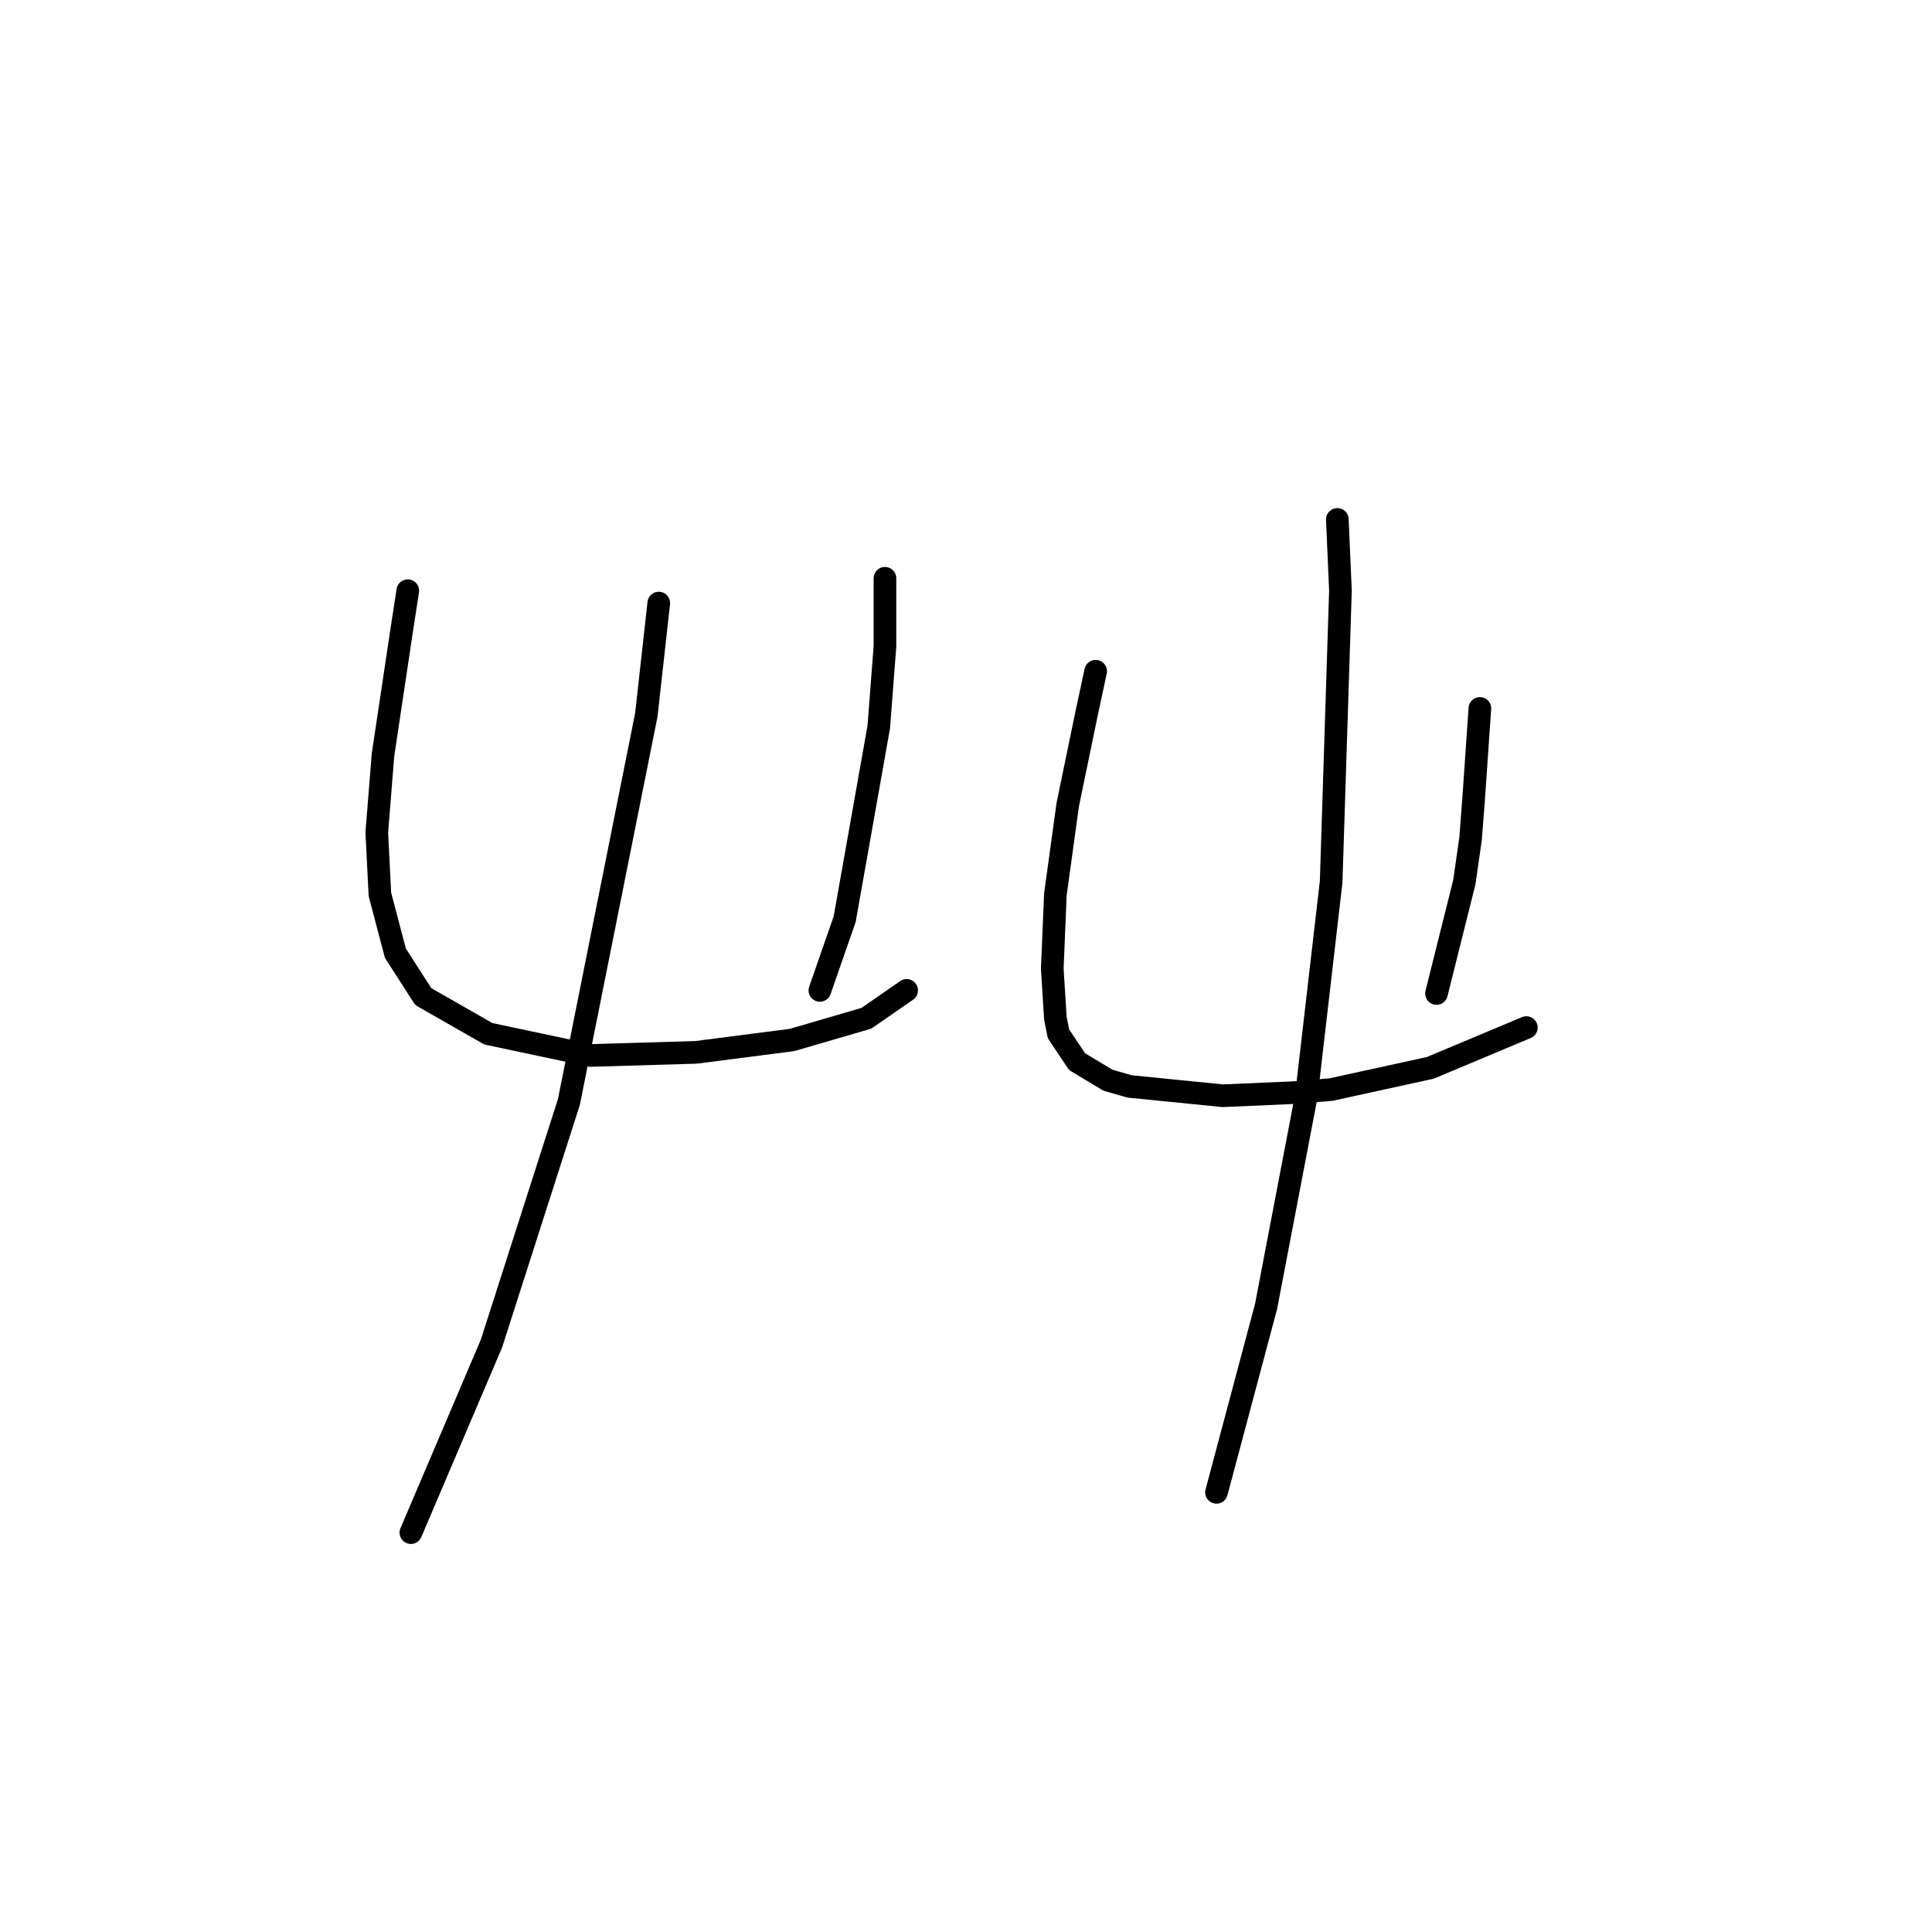 <?xml version="1.0" standalone="no"?>
    <svg width="256" height="256" xmlns="http://www.w3.org/2000/svg" version="1.1">
    <polyline stroke="black" stroke-width="3" stroke-linecap="round" fill="transparent" stroke-linejoin="round" points="54.033 78.269 53.212 83.606 50.749 100.029 49.927 110.294 50.338 118.505 52.391 126.306 56.086 132.054 64.708 136.981 78.257 139.855 92.216 139.444 104.944 137.802 114.798 134.928 120.135 131.233 120.135 131.233 " />
        <polyline stroke="black" stroke-width="3" stroke-linecap="round" fill="transparent" stroke-linejoin="round" points="117.261 76.627 117.261 85.659 116.44 96.334 111.924 121.79 108.639 131.233 108.639 131.233 " />
        <polyline stroke="black" stroke-width="3" stroke-linecap="round" fill="transparent" stroke-linejoin="round" points="87.289 79.911 85.647 94.692 75.383 146.013 65.119 178.038 54.444 203.083 54.444 203.083 " />
        <polyline stroke="black" stroke-width="3" stroke-linecap="round" fill="transparent" stroke-linejoin="round" points="145.18 88.944 143.948 94.692 141.485 106.598 139.843 118.505 139.432 128.359 139.843 134.928 140.253 136.981 142.717 140.676 146.822 143.139 149.696 143.96 162.013 145.192 171.456 144.781 176.383 144.371 189.522 141.497 202.249 136.159 202.249 136.159 " />
        <polyline stroke="black" stroke-width="3" stroke-linecap="round" fill="transparent" stroke-linejoin="round" points="196.091 93.871 195.27 105.777 194.859 111.115 194.038 116.863 190.343 131.643 190.343 131.643 " />
        <polyline stroke="black" stroke-width="3" stroke-linecap="round" fill="transparent" stroke-linejoin="round" points="177.204 68.826 177.615 78.269 176.383 116.863 173.099 145.192 167.761 173.111 161.192 197.745 161.192 197.745 " />
        </svg>